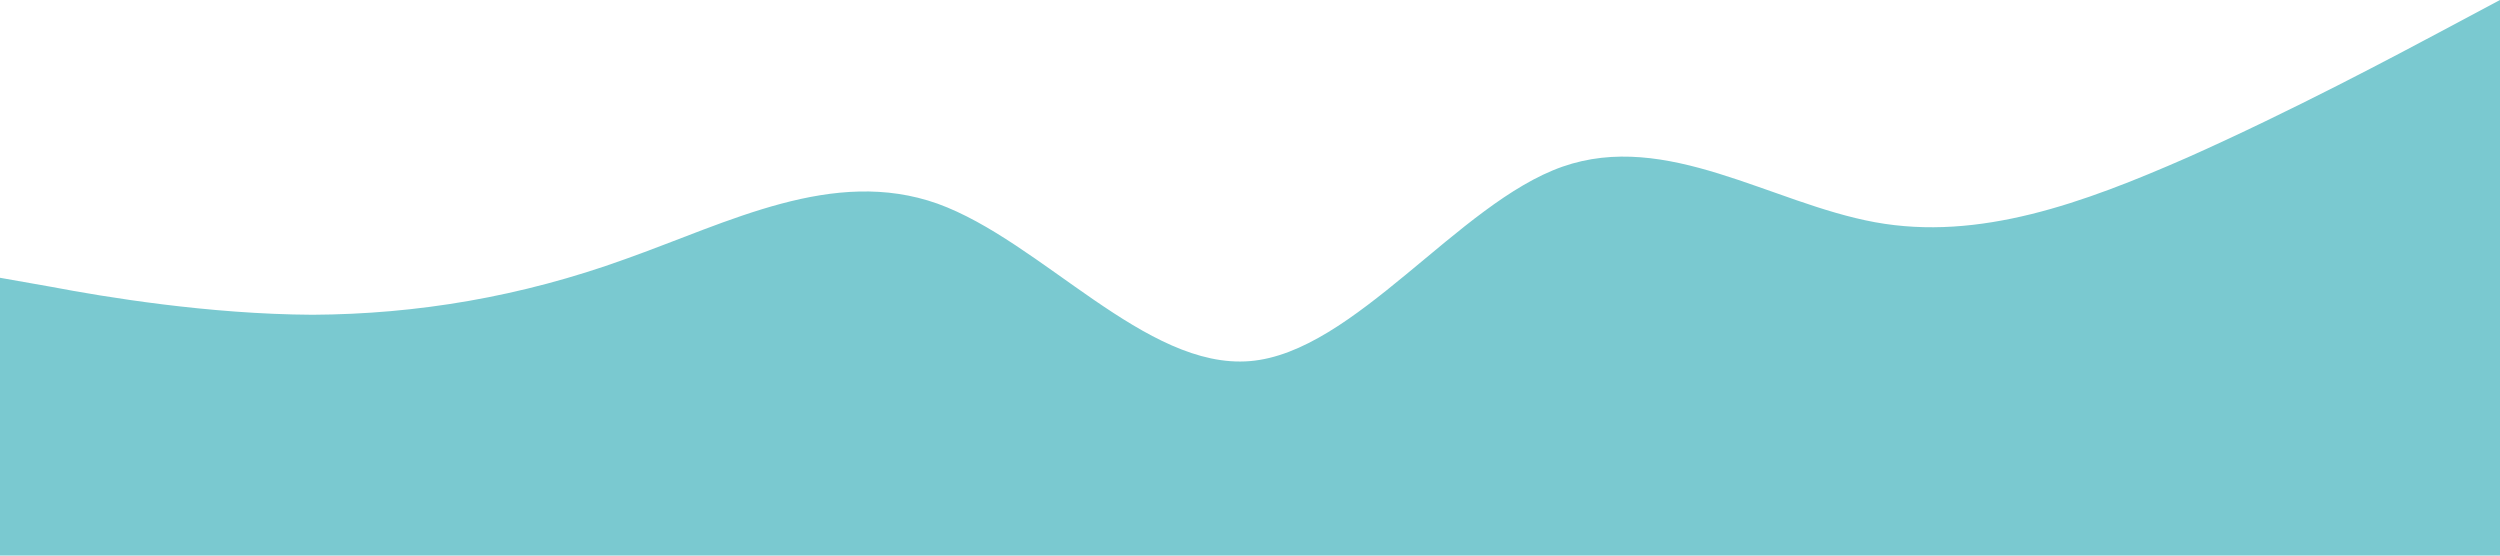 <?xml version="1.0" standalone="no"?><svg xmlns="http://www.w3.org/2000/svg" viewBox="0 0 1440 320"><path fill="#7AC9D0" fill-opacity="1" d="M0,160L30,165.3C60,171,120,181,180,181.3C240,181,300,171,360,149.3C420,128,480,96,540,117.3C600,139,660,213,720,208C780,203,840,117,900,96C960,75,1020,117,1080,128C1140,139,1200,117,1260,90.7C1320,64,1380,32,1410,16L1440,0L1440,320L1410,320C1380,320,1320,320,1260,320C1200,320,1140,320,1080,320C1020,320,960,320,900,320C840,320,780,320,720,320C660,320,600,320,540,320C480,320,420,320,360,320C300,320,240,320,180,320C120,320,60,320,30,320L0,320Z"></path></svg>